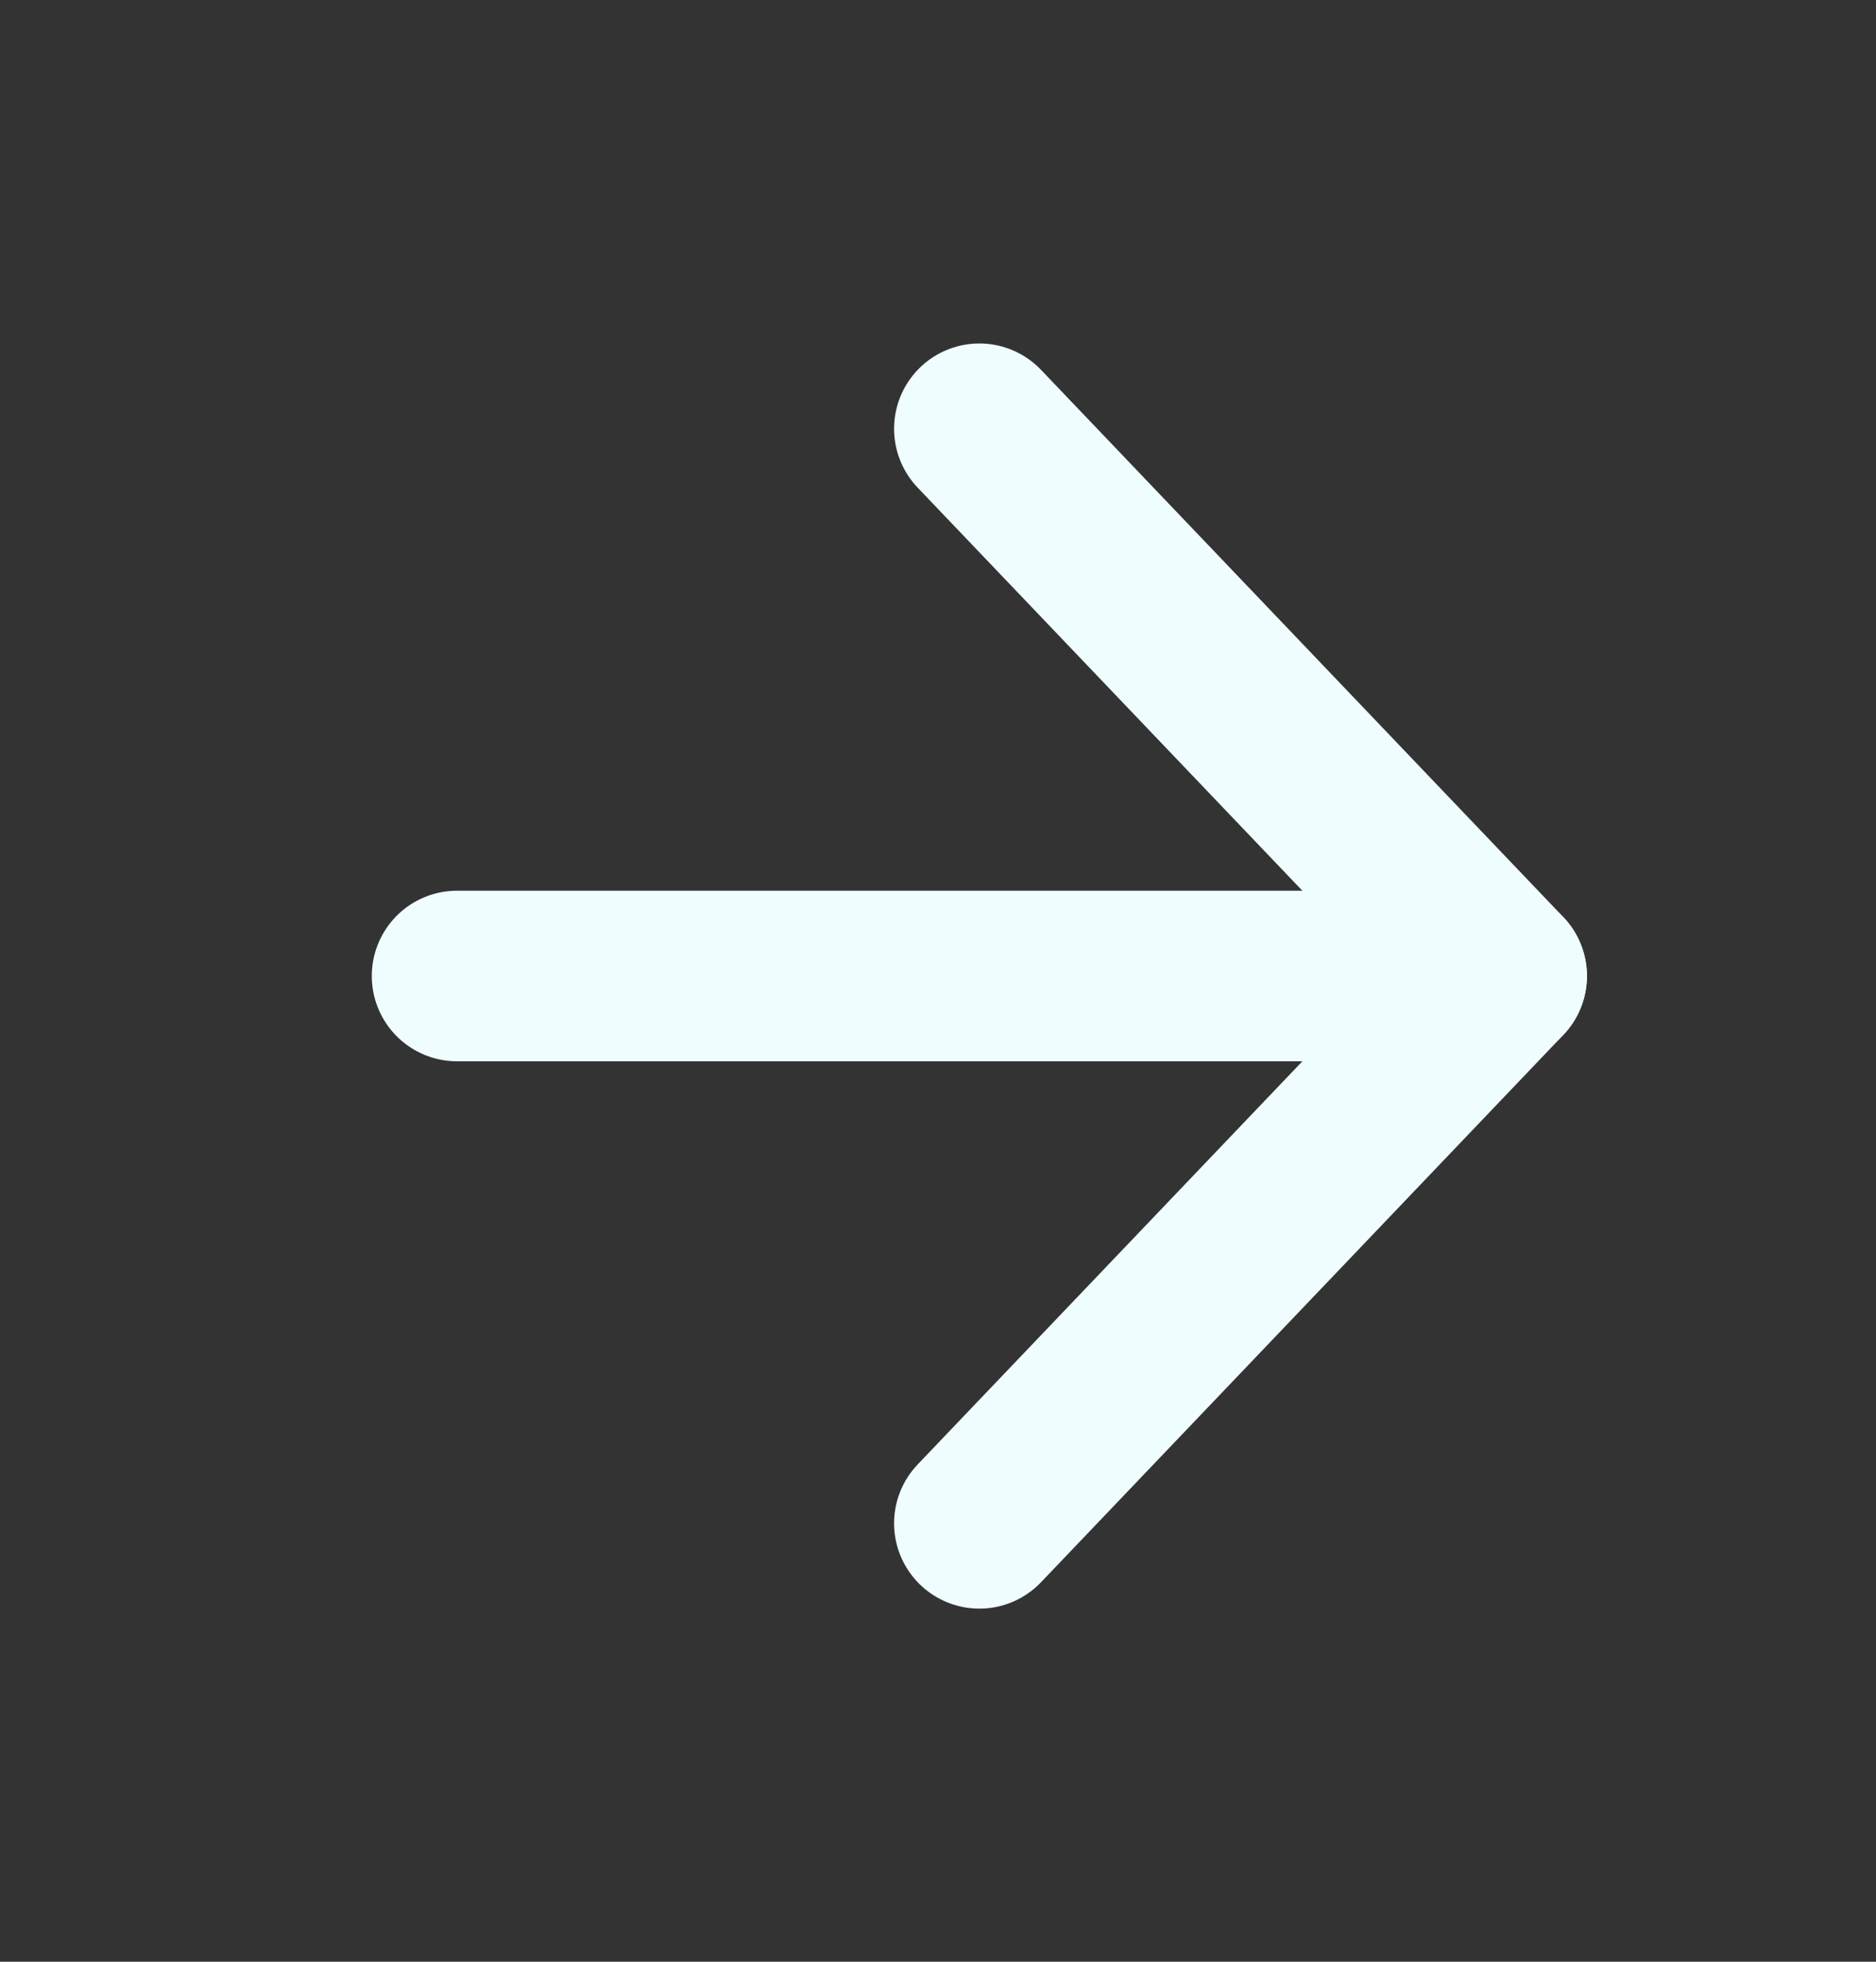 <svg width="22" height="23" viewBox="0 0 22 23" fill="none" xmlns="http://www.w3.org/2000/svg">
<rect x="0" y="0" width="22" height="23" fill="#333333" stroke="none"/>
<path d="M5.36 11.443H17.61" stroke="#F0FDFF" stroke-width="2" stroke-linecap="round" stroke-linejoin="round"/>
<path d="M11.485 5.027L17.61 11.443L11.485 17.86" stroke="#F0FDFF" stroke-width="2" stroke-linecap="round" stroke-linejoin="round"/>
</svg>
